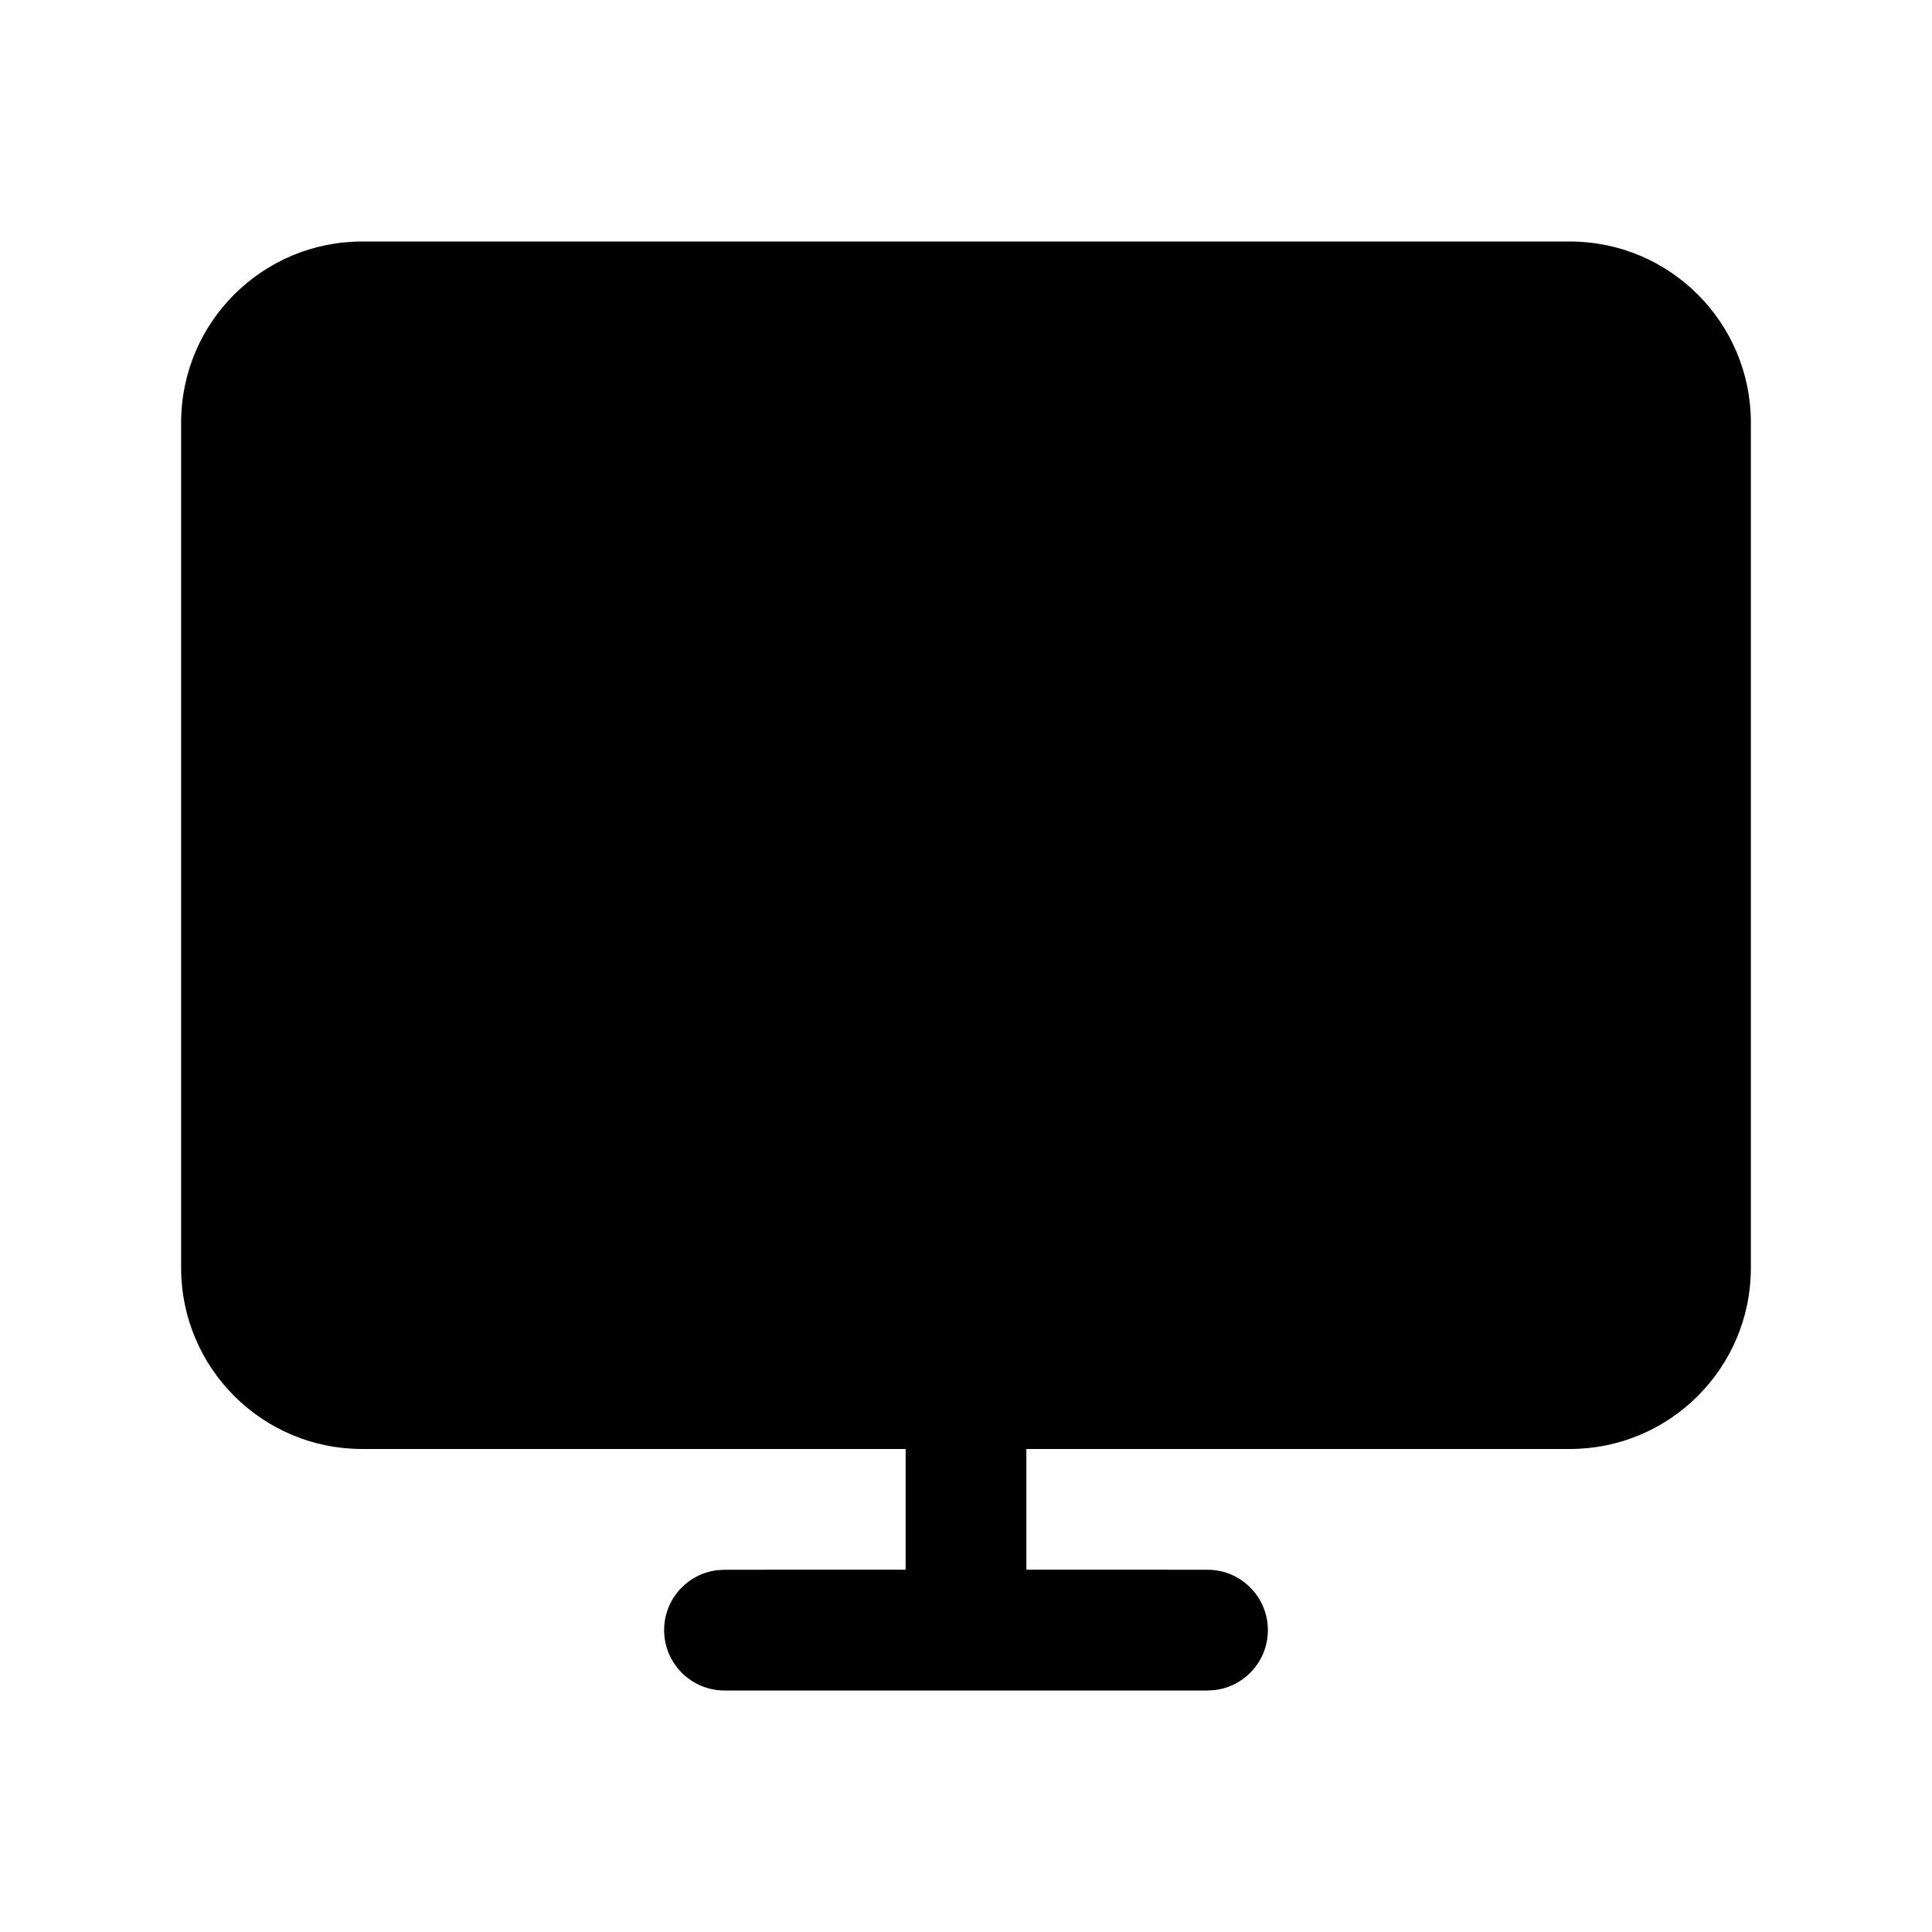 <?xml version="1.0" encoding="UTF-8"?>
<svg width="32px" height="32px" viewBox="0 0 32 32" version="1.1" xmlns="http://www.w3.org/2000/svg" xmlns:xlink="http://www.w3.org/1999/xlink">
    <title>88630D0A-C3CF-4F09-AB9D-25B053B4AA6D</title>
    <g id="STDS_Icon" stroke="none" stroke-width="1" fill="none" fill-rule="evenodd">
        <g id="hardware" transform="translate(-784, -305)" fill="#000000">
            <g id="ic_hardware_desktop_fill" transform="translate(720, 265)">
                <g id="ic/hardware/desktop/fill" transform="translate(64, 40)">
                    <g id="ic_hardware_desktop_fill" transform="translate(3, 4)">
                        <path d="M23,0 C24.657,0 26,1.343 26,3 L26,17 C26,18.657 24.657,20 23,20 L14,20 L14,21.999 L17,22 C17.552,22 18,22.448 18,23 C18,23.513 17.614,23.936 17.117,23.993 L17,24 L9,24 C8.448,24 8,23.552 8,23 C8,22.487 8.386,22.064 8.883,22.007 L9,22 L12,21.999 L12,20 L3,20 C1.343,20 0,18.657 0,17 L0,3 C0,1.343 1.343,0 3,0 L23,0 Z" id="Path"></path>
                    </g>
                </g>
            </g>
        </g>
    </g>
</svg>
